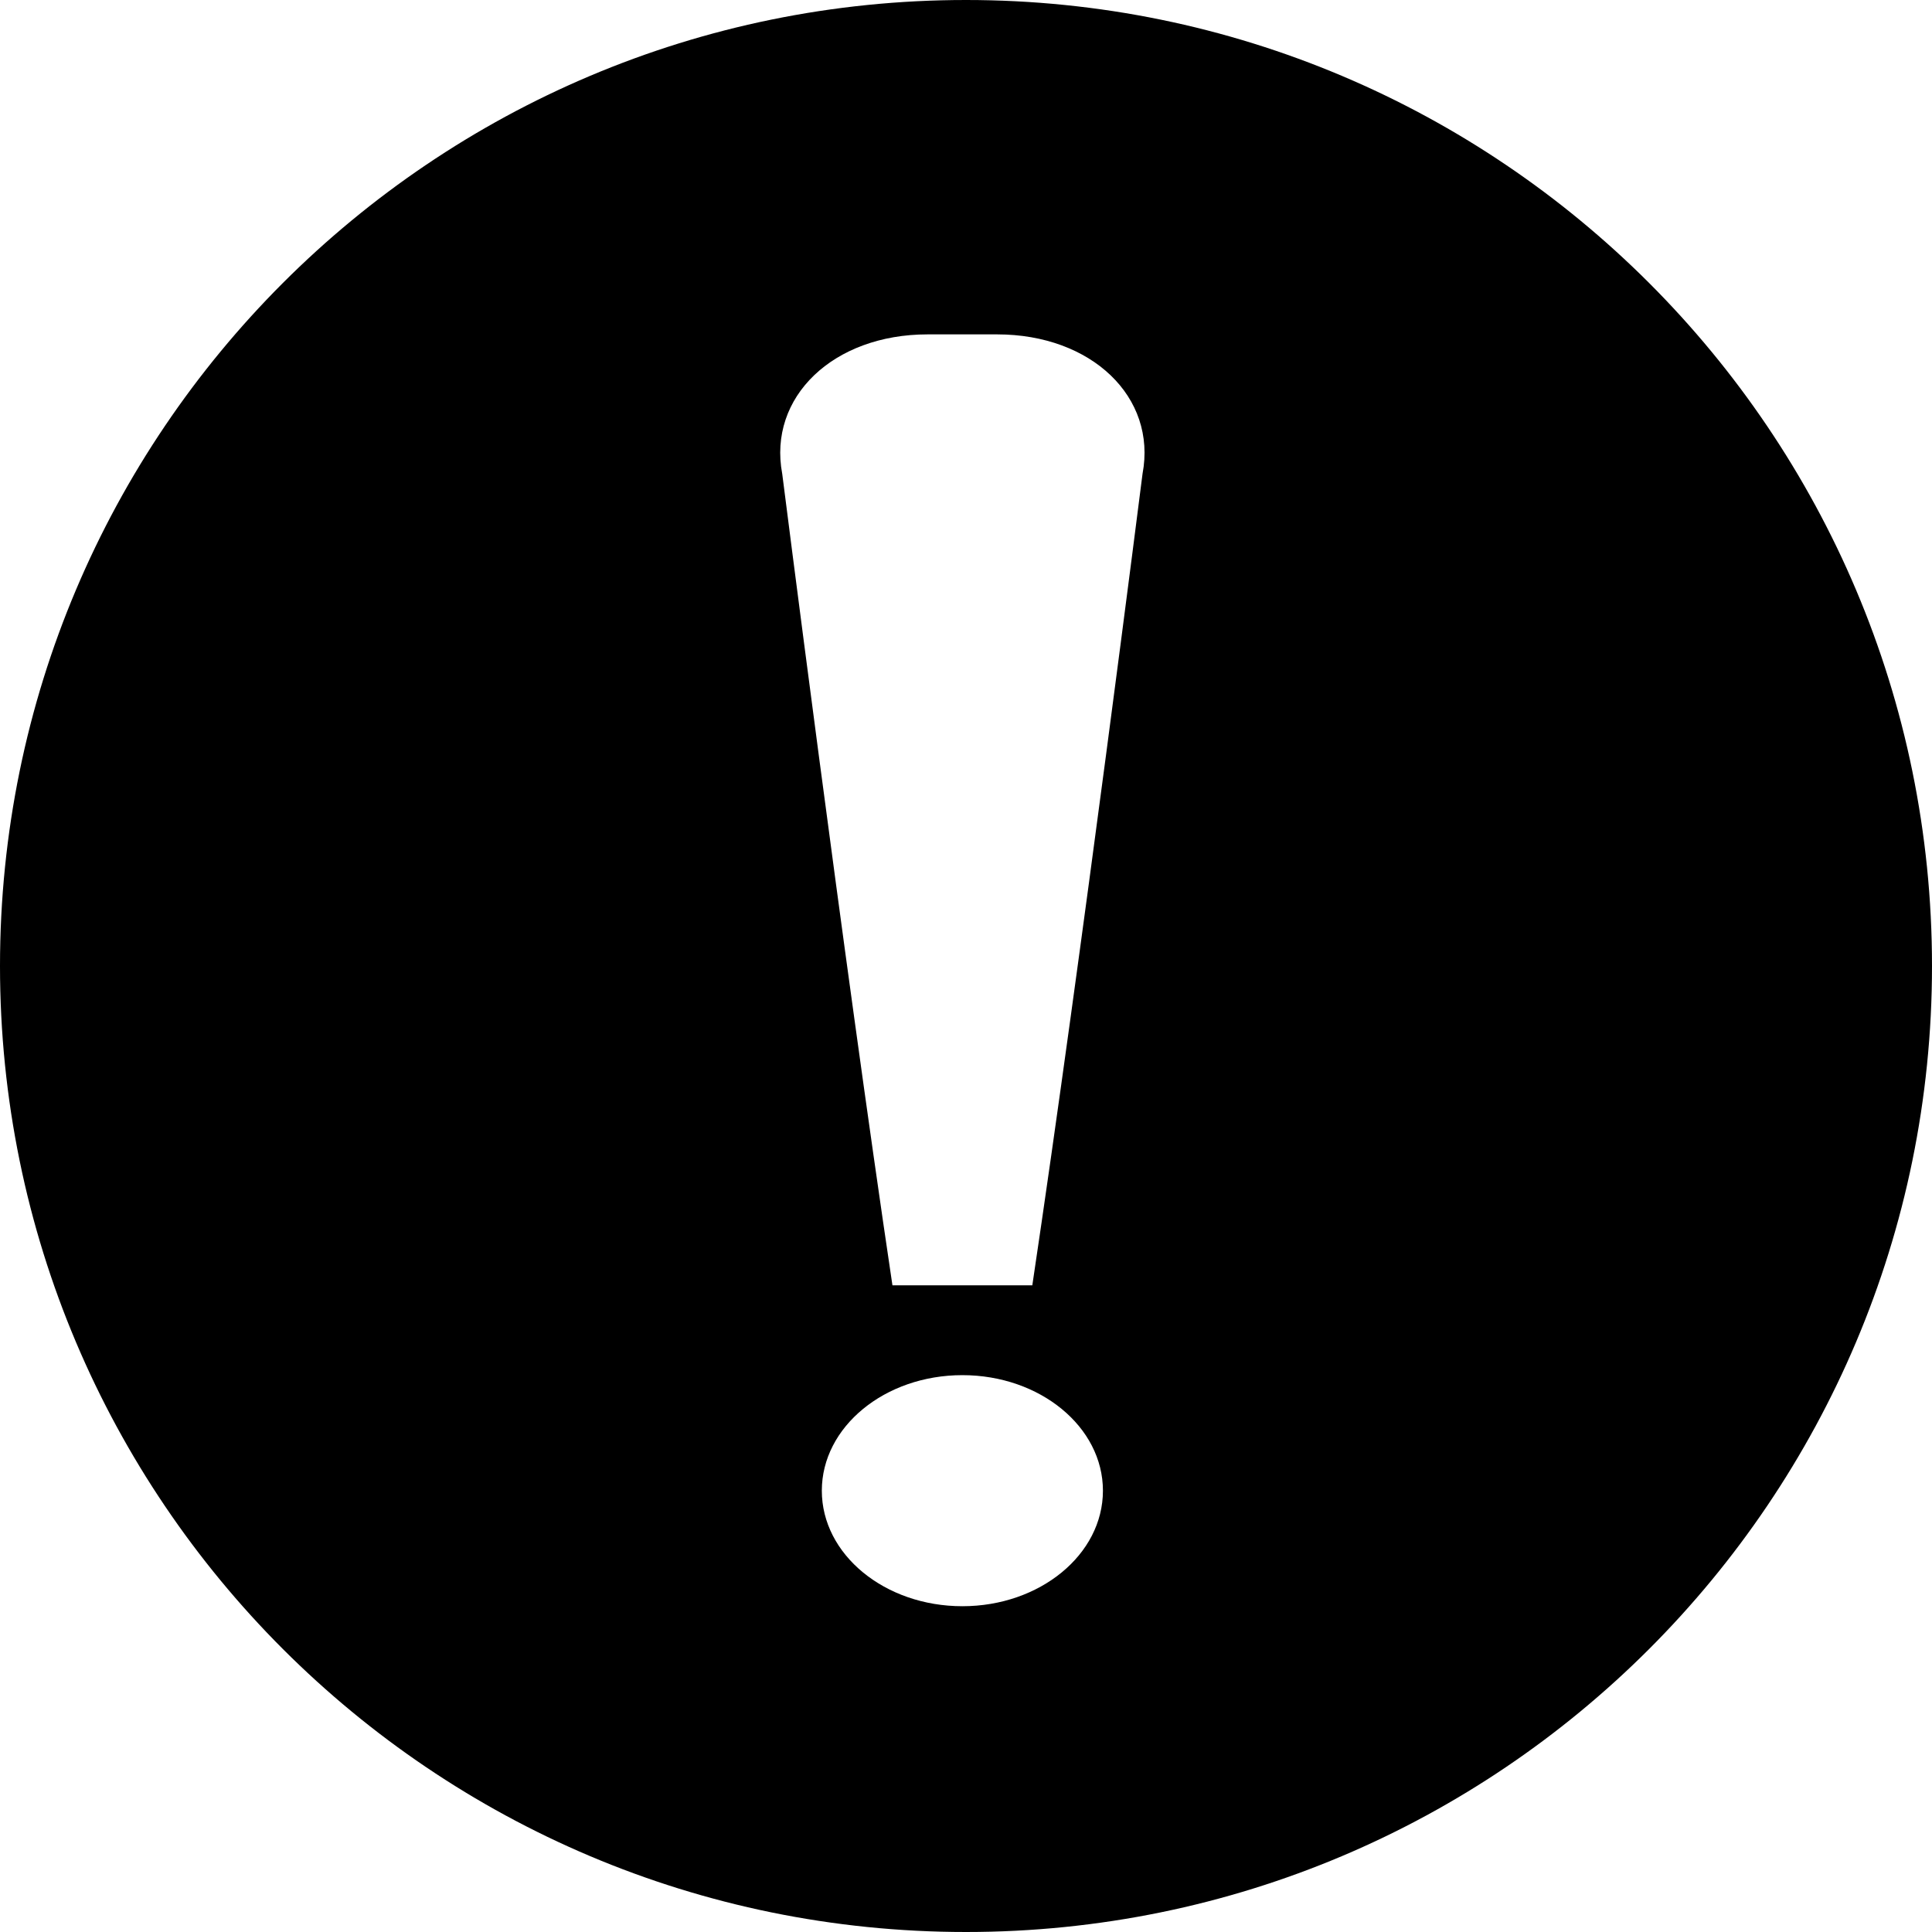<svg width="40" height="40" viewBox="0 0 40 40" fill="none" xmlns="http://www.w3.org/2000/svg">
<path fill-rule="evenodd" clip-rule="evenodd" d="M40 20C40 31.046 31.046 40 20 40C8.954 40 0 31.046 0 20C0 8.954 8.954 0 20 0C31.046 0 40 8.954 40 20ZM18.477 26.611H21.373C22.398 19.748 23.655 9.809 23.655 9.809C23.954 8.222 22.6 6.923 20.645 6.923H19.204C17.251 6.923 15.896 8.221 16.195 9.809C16.195 9.809 17.453 19.748 18.477 26.611ZM19.925 33.255C18.318 33.255 17.015 32.185 17.015 30.863C17.015 29.542 18.318 28.471 19.925 28.471C21.532 28.471 22.835 29.542 22.835 30.863C22.835 32.184 21.532 33.255 19.925 33.255Z" fill="black"/>
</svg>
